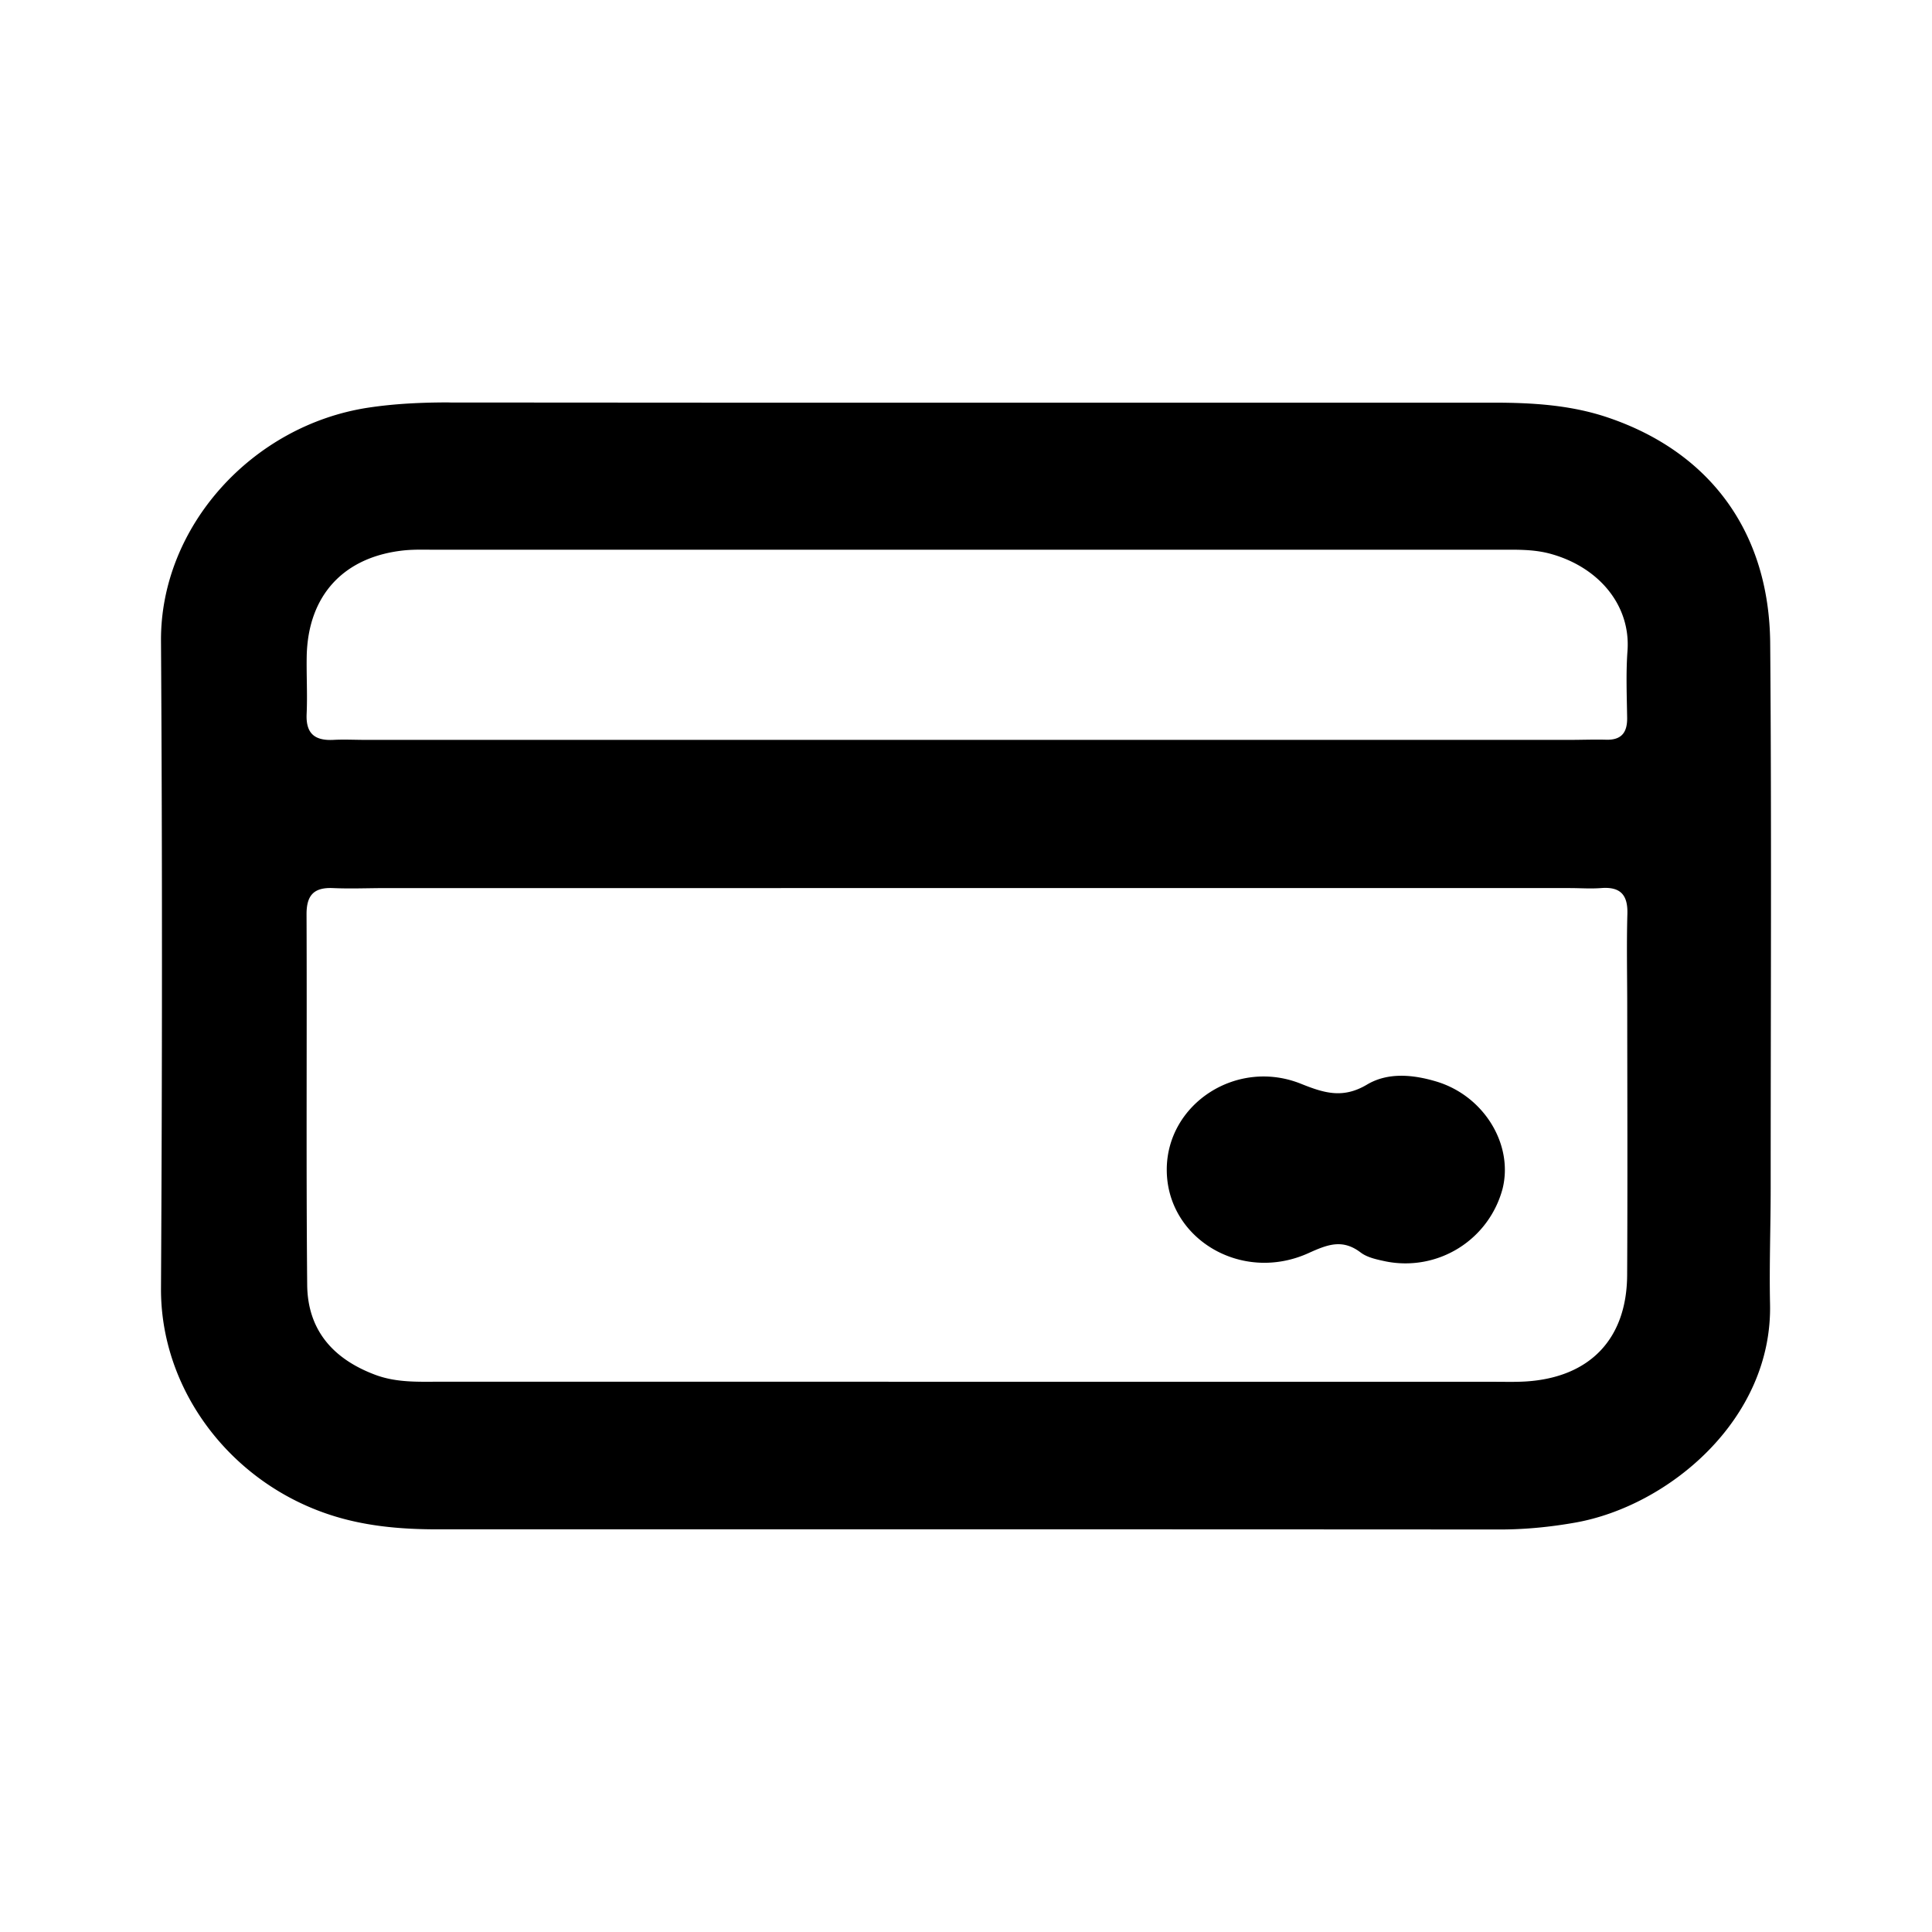 <svg width="24" height="24"  viewBox="0 0 24 24">
    <path fill="#000000" fill-rule="evenodd" d="M5.574 5l3.23.002h9.744c.484 0 .964.028 1.427.185 1.269.43 2.004 1.424 2.015 2.805.018 2.255.006 4.51.006 6.764 0 .48-.018.96-.008 1.44.033 1.438-1.263 2.513-2.418 2.718-.31.055-.624.086-.941.086-4.399-.003-8.798-.002-13.197-.002-.466 0-.926-.041-1.37-.193C2.845 18.39 1.992 17.253 2 16c.015-2.68.017-5.36 0-8.039-.008-1.42 1.134-2.678 2.575-2.897.331-.05.664-.065.999-.065zm14.315 6.032c-.13.01-.26 0-.39 0H4.802c-.223 0-.446.01-.668 0-.239-.01-.327.093-.326.328.006 1.534-.006 3.067.008 4.6.005.555.313.918.842 1.117.27.102.547.087.824.087l13.083.001c.13 0 .26.004.39-.004.793-.05 1.253-.526 1.258-1.32.006-1.108.002-2.216.001-3.325 0-.388-.009-.776.002-1.164.007-.239-.09-.339-.327-.32zm-2.043 2.404c.59.179.955.782.82 1.329a1.248 1.248 0 0 1-1.45.905c-.108-.023-.228-.047-.312-.11-.227-.173-.411-.101-.648.006-.837.38-1.766-.183-1.762-1.041.004-.816.873-1.384 1.672-1.06.291.117.52.183.814.009.262-.157.577-.125.866-.038zM5.03 6.836c-.758.075-1.205.558-1.22 1.317-.004.24.01.48-.001.72-.01.245.107.33.335.318.13-.007.26 0 .39 0H19.506c.149 0 .297-.006.445-.002.19.006.264-.088.262-.27-.004-.276-.016-.555.004-.83.043-.57-.356-1.04-.944-1.206-.22-.063-.441-.054-.663-.054H5.42c-.13 0-.261-.005-.39.007z"/>
</svg>

